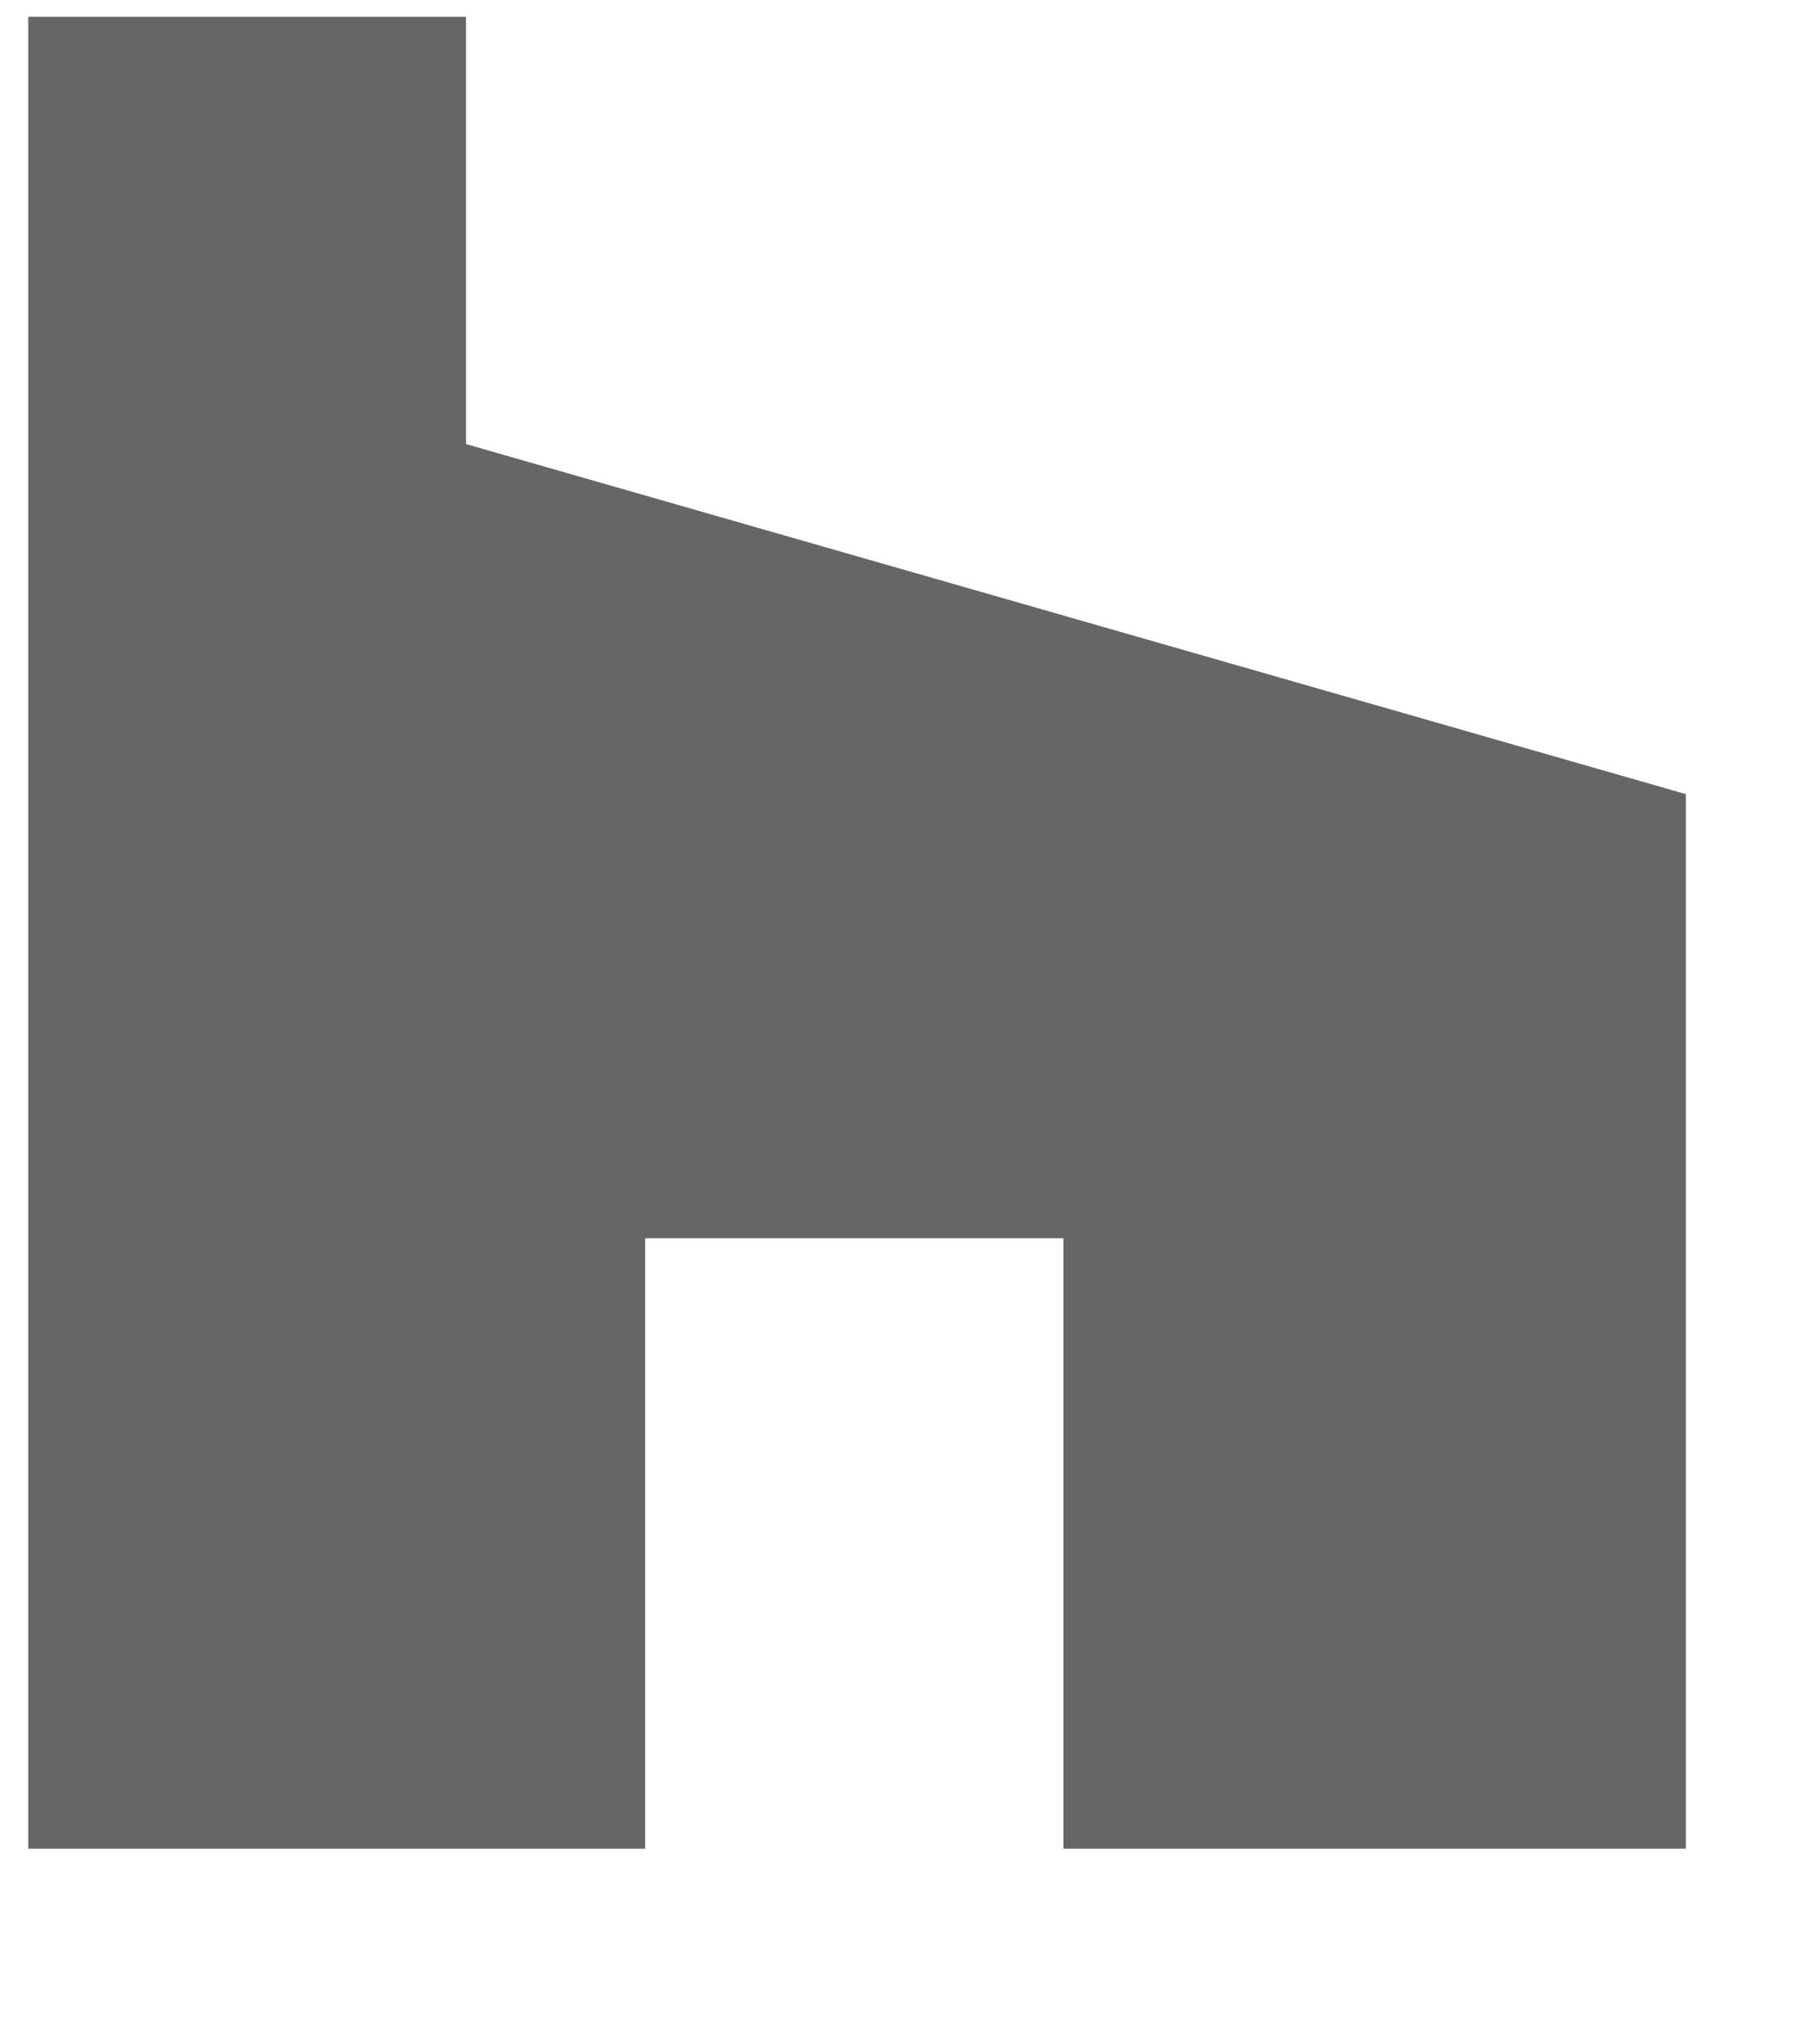 <svg xmlns="http://www.w3.org/2000/svg" width="15" height="17" viewBox="0 0 15 17">
    <path fill="#666" d="M8.607 10.157L5.129 10.157 5.129 15.234 0 15.234 0 0 3.64 0 3.64 3.553 13.783 6.464 13.783 15.234 8.607 15.234z" transform="translate(.235 .14)"/>
</svg>
